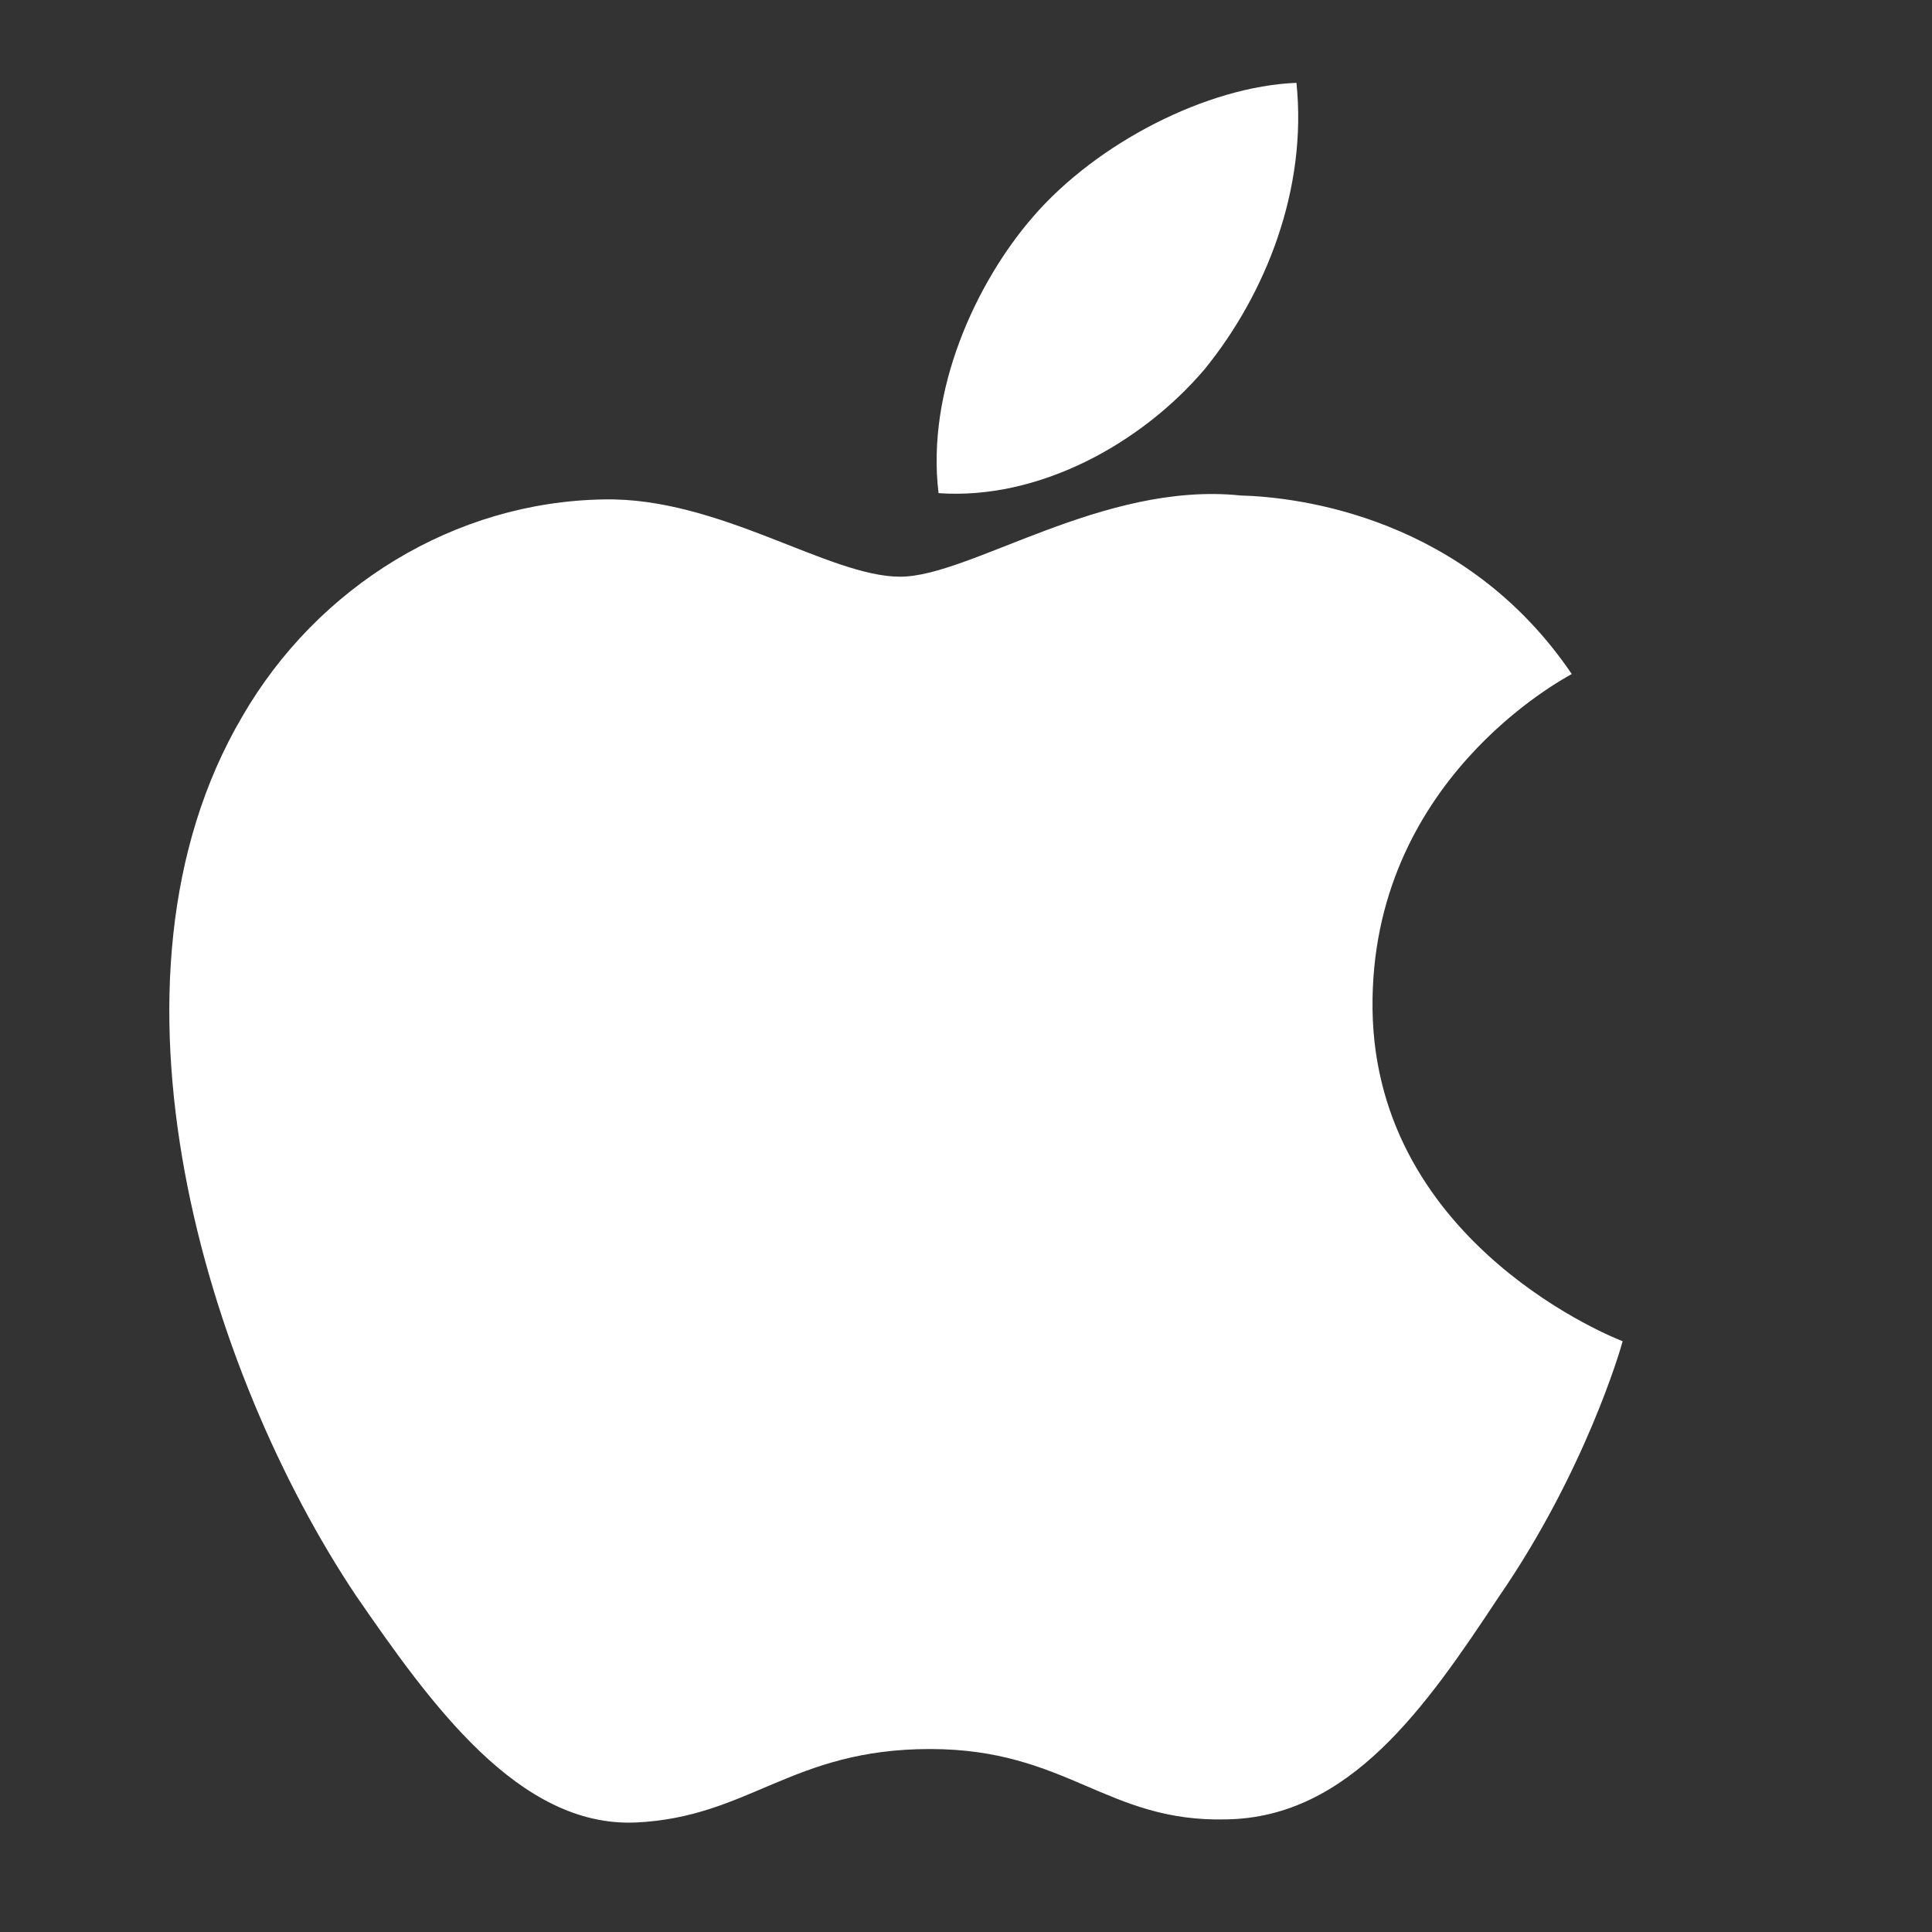 <svg width="24" height="24" viewBox="0 0 24 24" fill="none" xmlns="http://www.w3.org/2000/svg">
  <rect x="0" y="0" width="24" height="24" fill="#333333" stroke="none"/>
  <path d="M17.05 12.536C17.017 9.708 19.404 8.443 19.525 8.373C18.204 6.425 16.144 6.175 15.411 6.155C13.697 5.977 12.052 7.164 11.182 7.164C10.293 7.164 8.936 6.175 7.5 6.204C5.652 6.233 3.946 7.281 3.01 8.9C1.072 12.196 2.57 17.052 4.422 19.821C5.354 21.174 6.446 22.698 7.891 22.64C9.307 22.577 9.829 21.727 11.553 21.727C13.258 21.727 13.749 22.64 15.235 22.601C16.76 22.577 17.709 21.213 18.612 19.846C19.695 18.278 20.138 16.739 20.157 16.661C20.118 16.647 17.088 15.483 17.05 12.536Z" fill="white"/>
  <path d="M14.964 4.587C15.728 3.647 16.241 2.345 16.105 1.029C14.993 1.073 13.622 1.776 12.829 2.697C12.125 3.51 11.504 4.851 11.659 6.126C12.897 6.214 14.172 5.518 14.964 4.587Z" fill="white"/>
</svg>